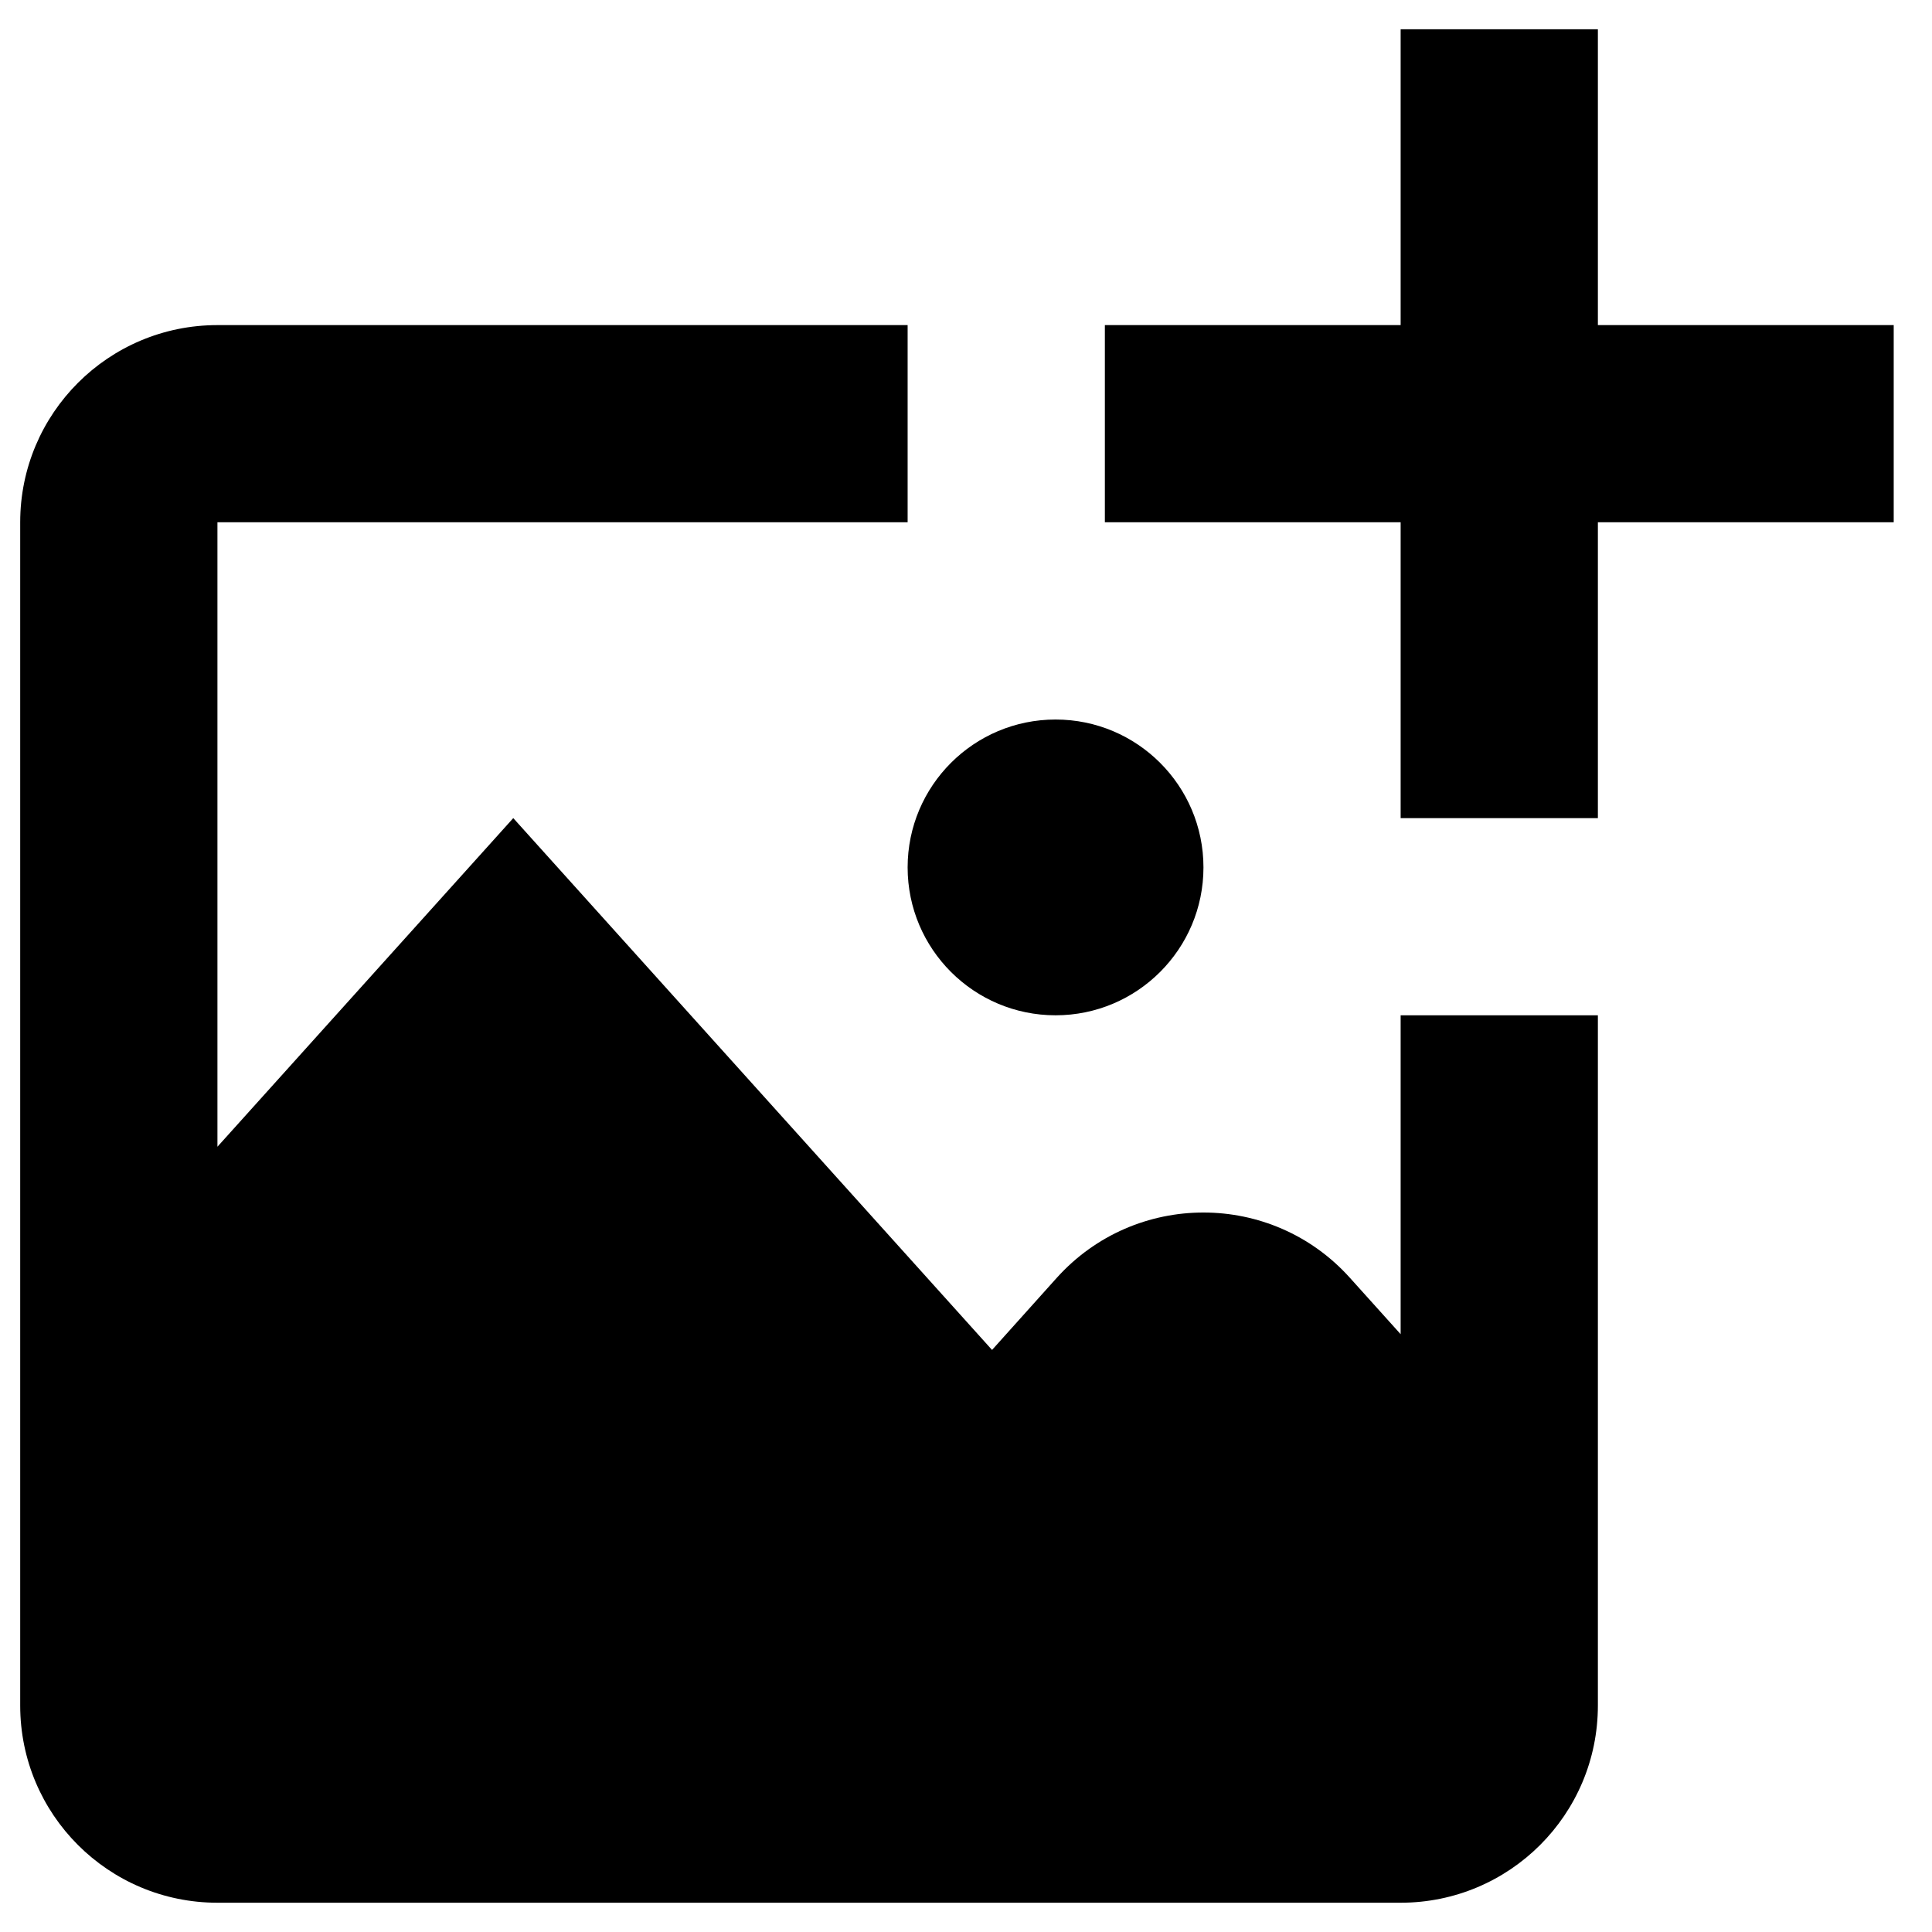 <svg width="33" height="33" viewBox="0 0 33 33" fill="none" xmlns="http://www.w3.org/2000/svg">
<path d="M32.346 5.553V8.921H27.293V13.974H23.924V8.921H18.872V5.553H23.924V0.5H27.293V5.553H32.346ZM18.03 17.342C19.424 17.342 20.556 16.21 20.556 14.816C20.556 13.421 19.424 12.29 18.03 12.29C16.635 12.29 15.503 13.421 15.503 14.816C15.503 16.21 16.635 17.342 18.03 17.342ZM23.924 22.789L23.06 21.829C21.723 20.338 19.389 20.338 18.048 21.829L16.945 23.058L8.767 13.974L3.714 19.587V8.921H15.503V5.553H3.714C1.853 5.553 0.345 7.06 0.345 8.921V29.132C0.345 30.993 1.853 32.5 3.714 32.5H23.924C25.785 32.5 27.293 30.993 27.293 29.132V17.342H23.924V22.789Z" fill="black"/>
</svg>
